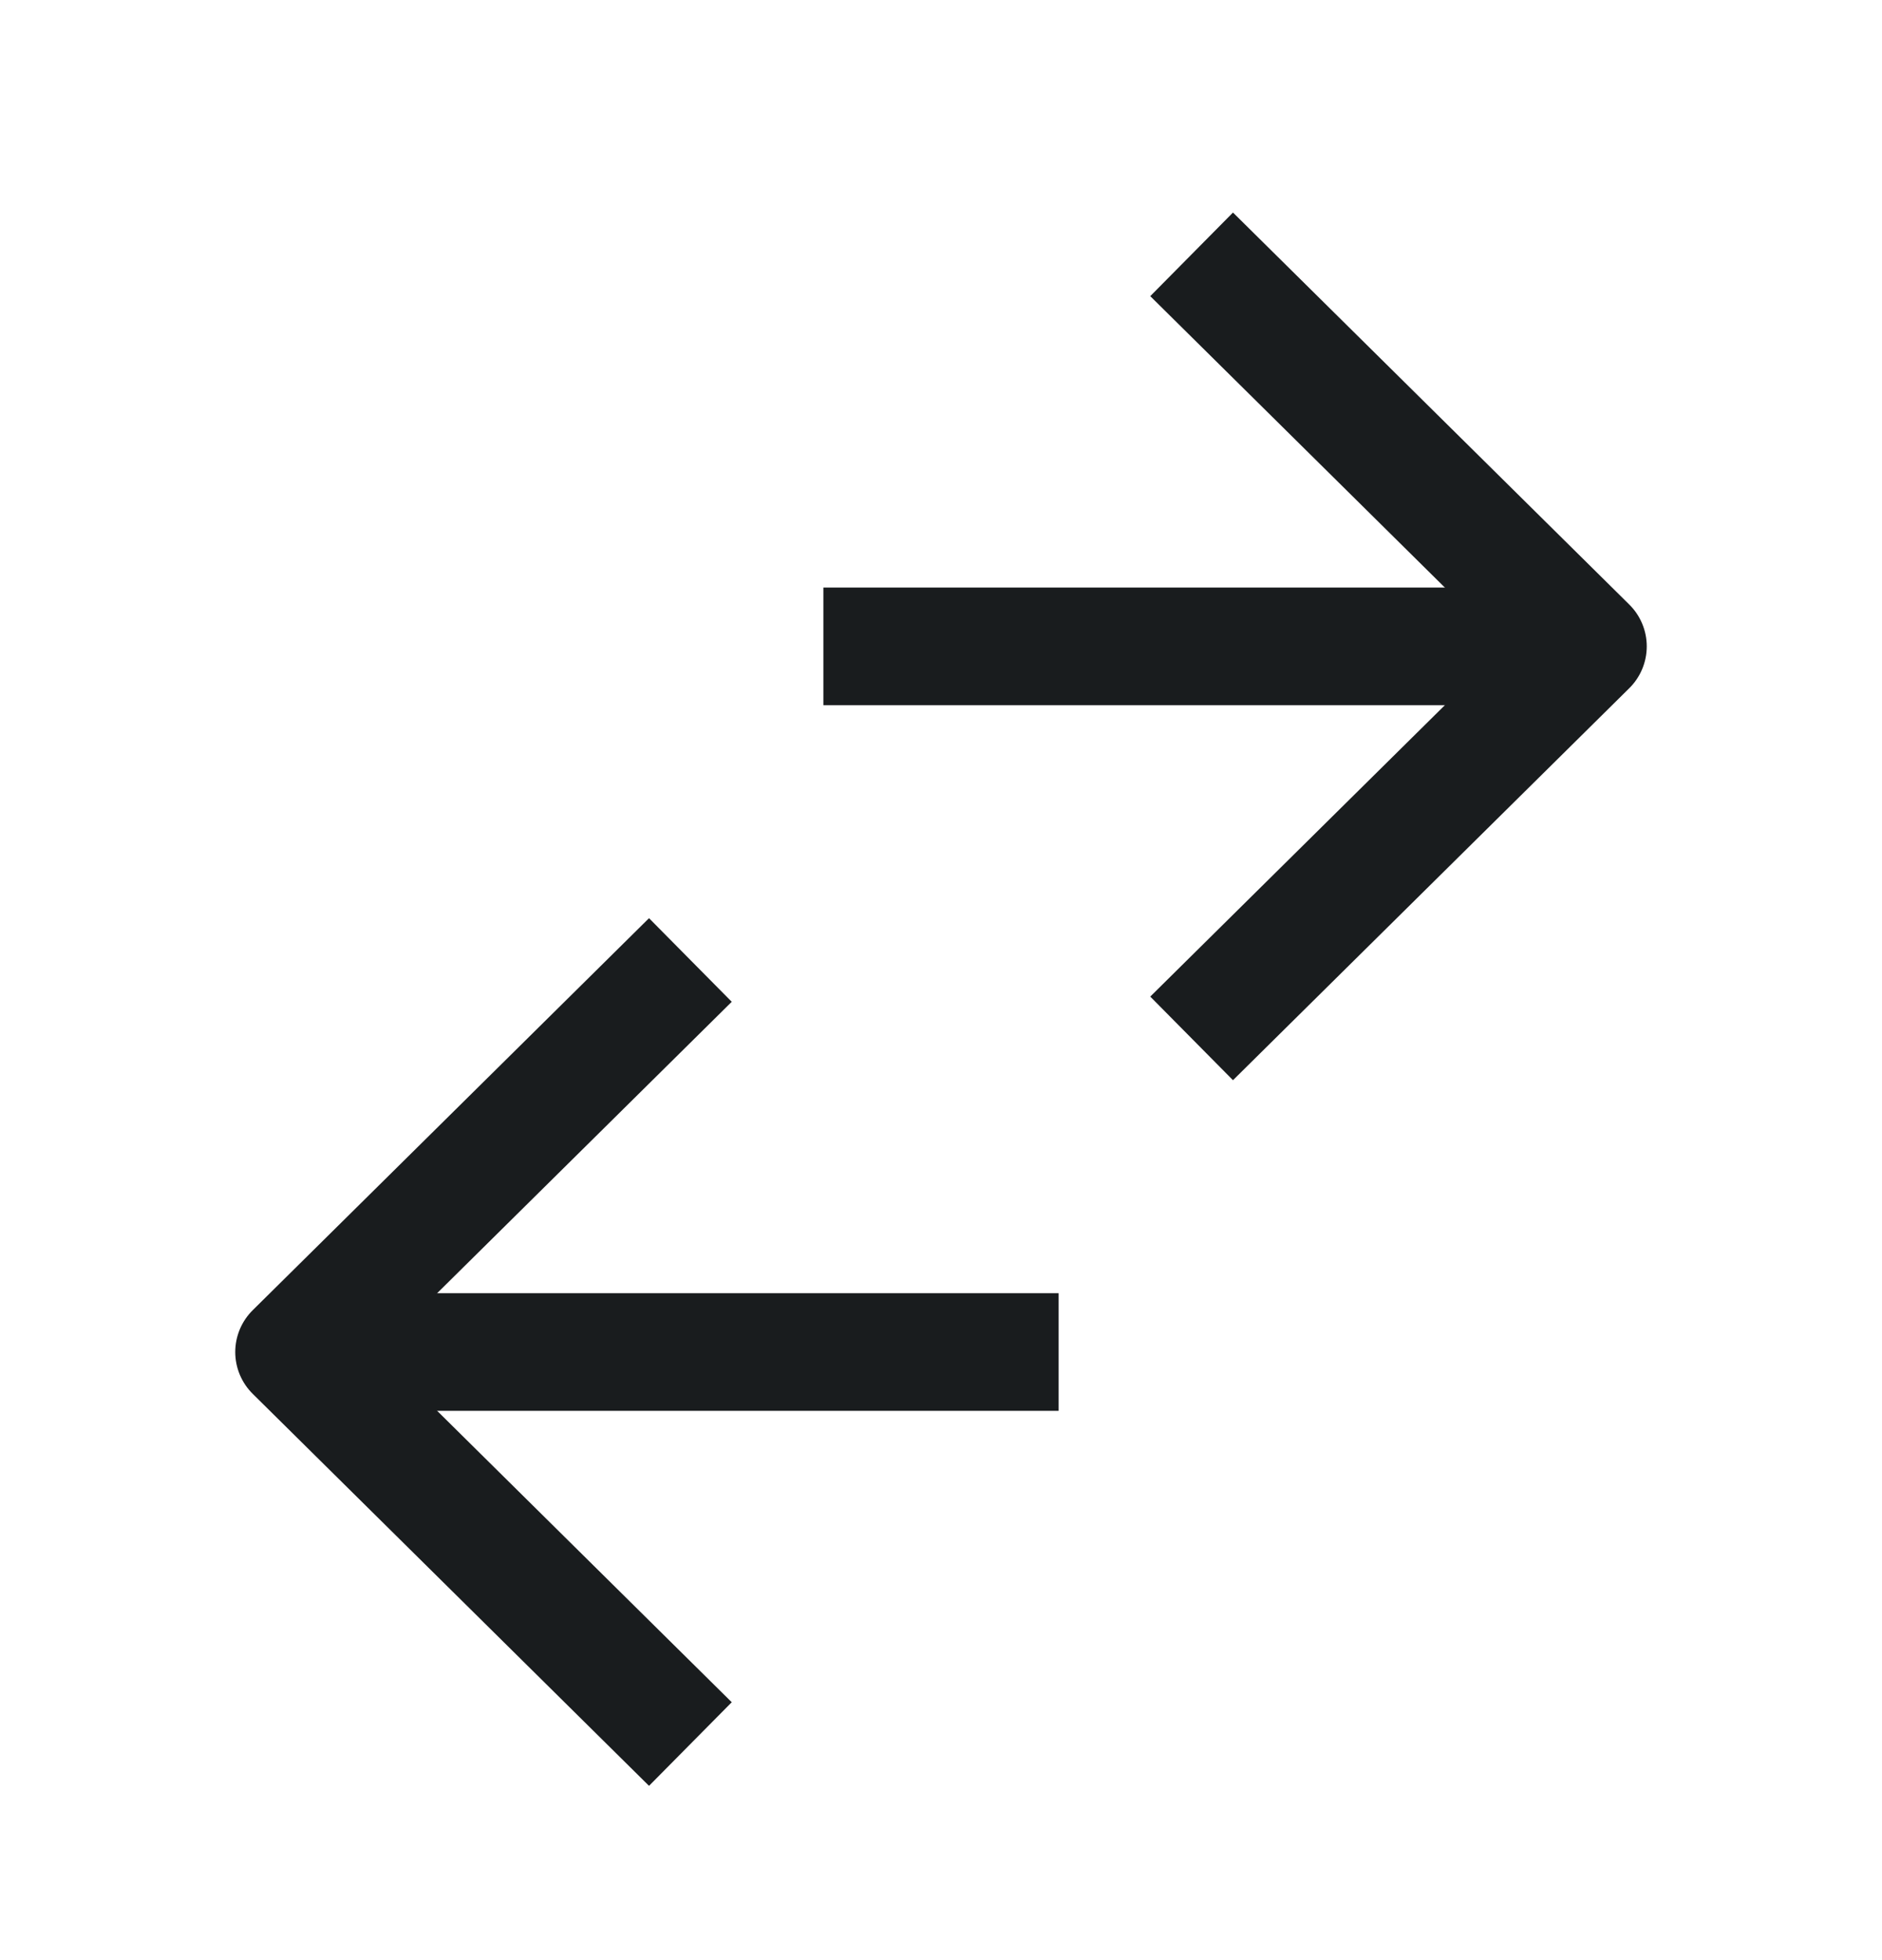 <svg width="24" height="25" viewBox="0 0 24 25" fill="none" xmlns="http://www.w3.org/2000/svg">
<path d="M15.196 3.244L20.25 8.244L15.196 13.244M8.804 12.244L3.75 17.244L8.804 22.244" stroke="#191C1E" stroke-width="1.5" stroke-linejoin="round"/>
<path d="M13.5 17.244H3.75M10.5 8.244H20.25" stroke="#191C1E" stroke-width="1.5" stroke-linejoin="round"/>
</svg>
